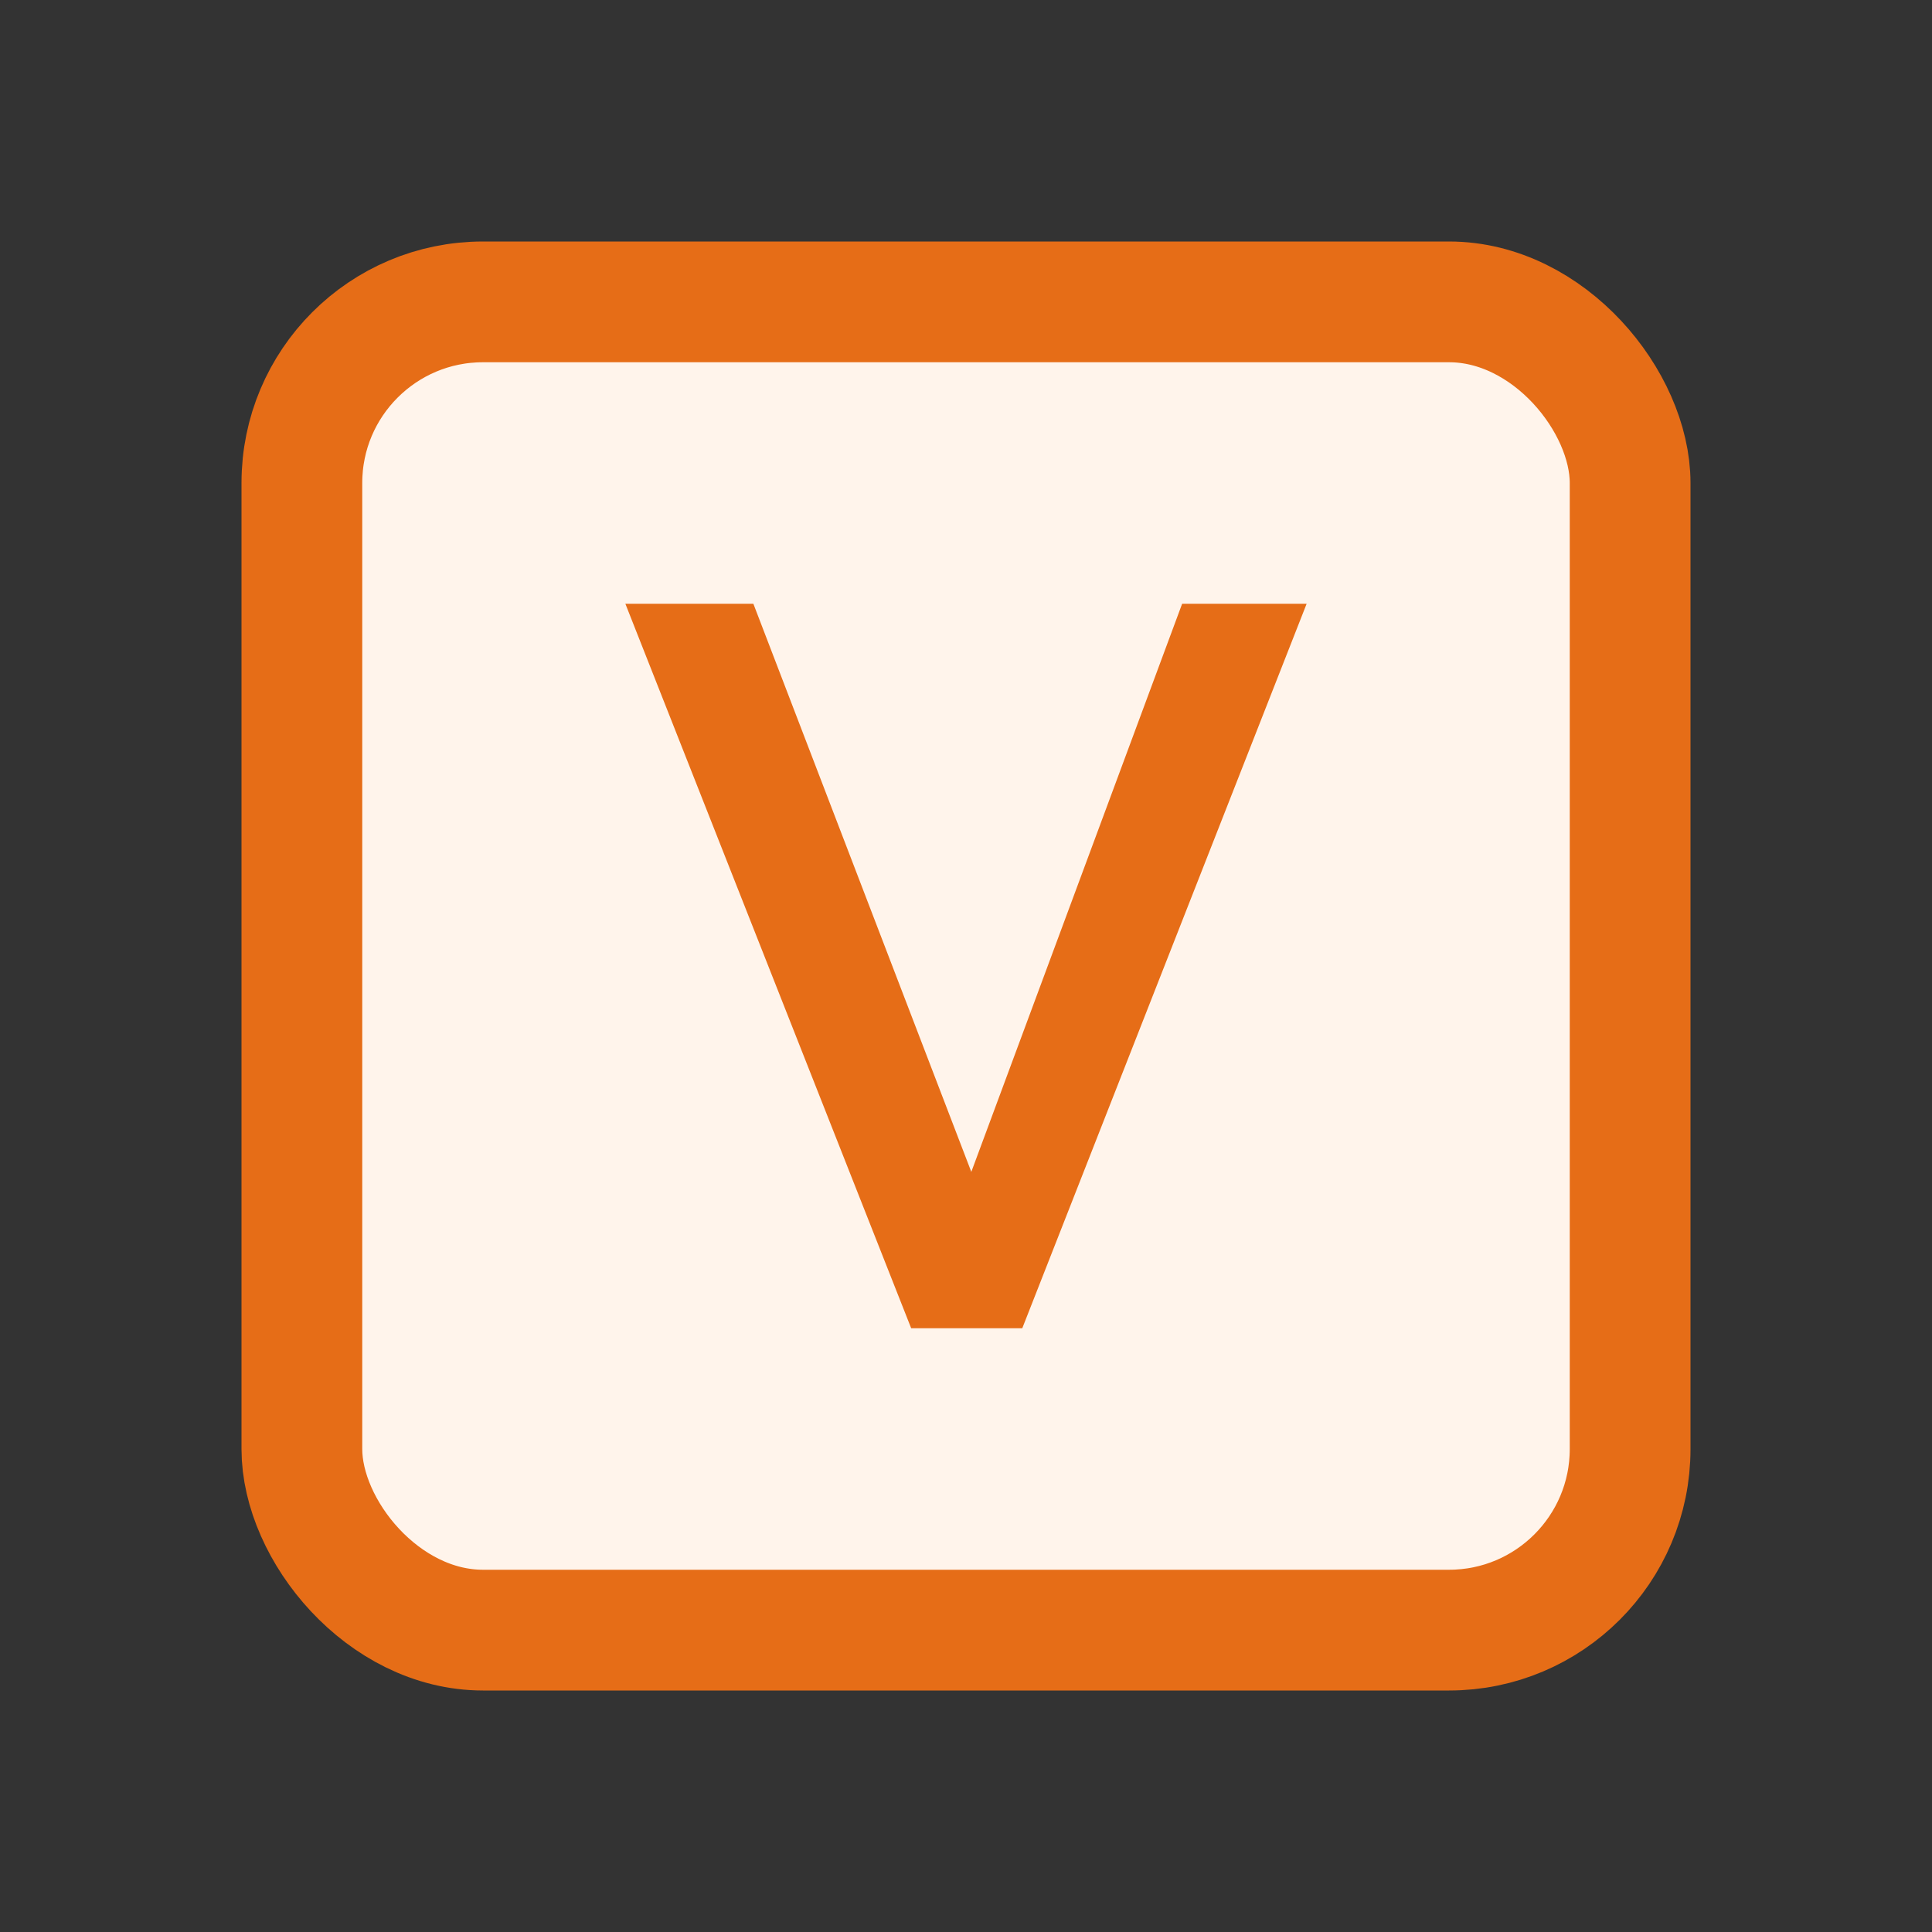 <!-- Copyright 2000-2024 JetBrains s.r.o. and contributors. Use of this source code is governed by the Apache 2.0 license. -->
<svg width="16" height="16" viewBox="0 0 16 16" fill="none" xmlns="http://www.w3.org/2000/svg">
    <rect x="0" y="0" width="16" height="16" fill="#333333" stroke="none"/>
    <rect x="2.5" y="2.5" width="11" height="11" rx="1.5" fill="#FFF4EB" stroke="#E66D17"/>
    <path d="M7.546 11H8.466L10.821 5H9.79L8.044 9.705L6.239 5H5.179L7.546 11Z" fill="#E66D17"/>
</svg>
